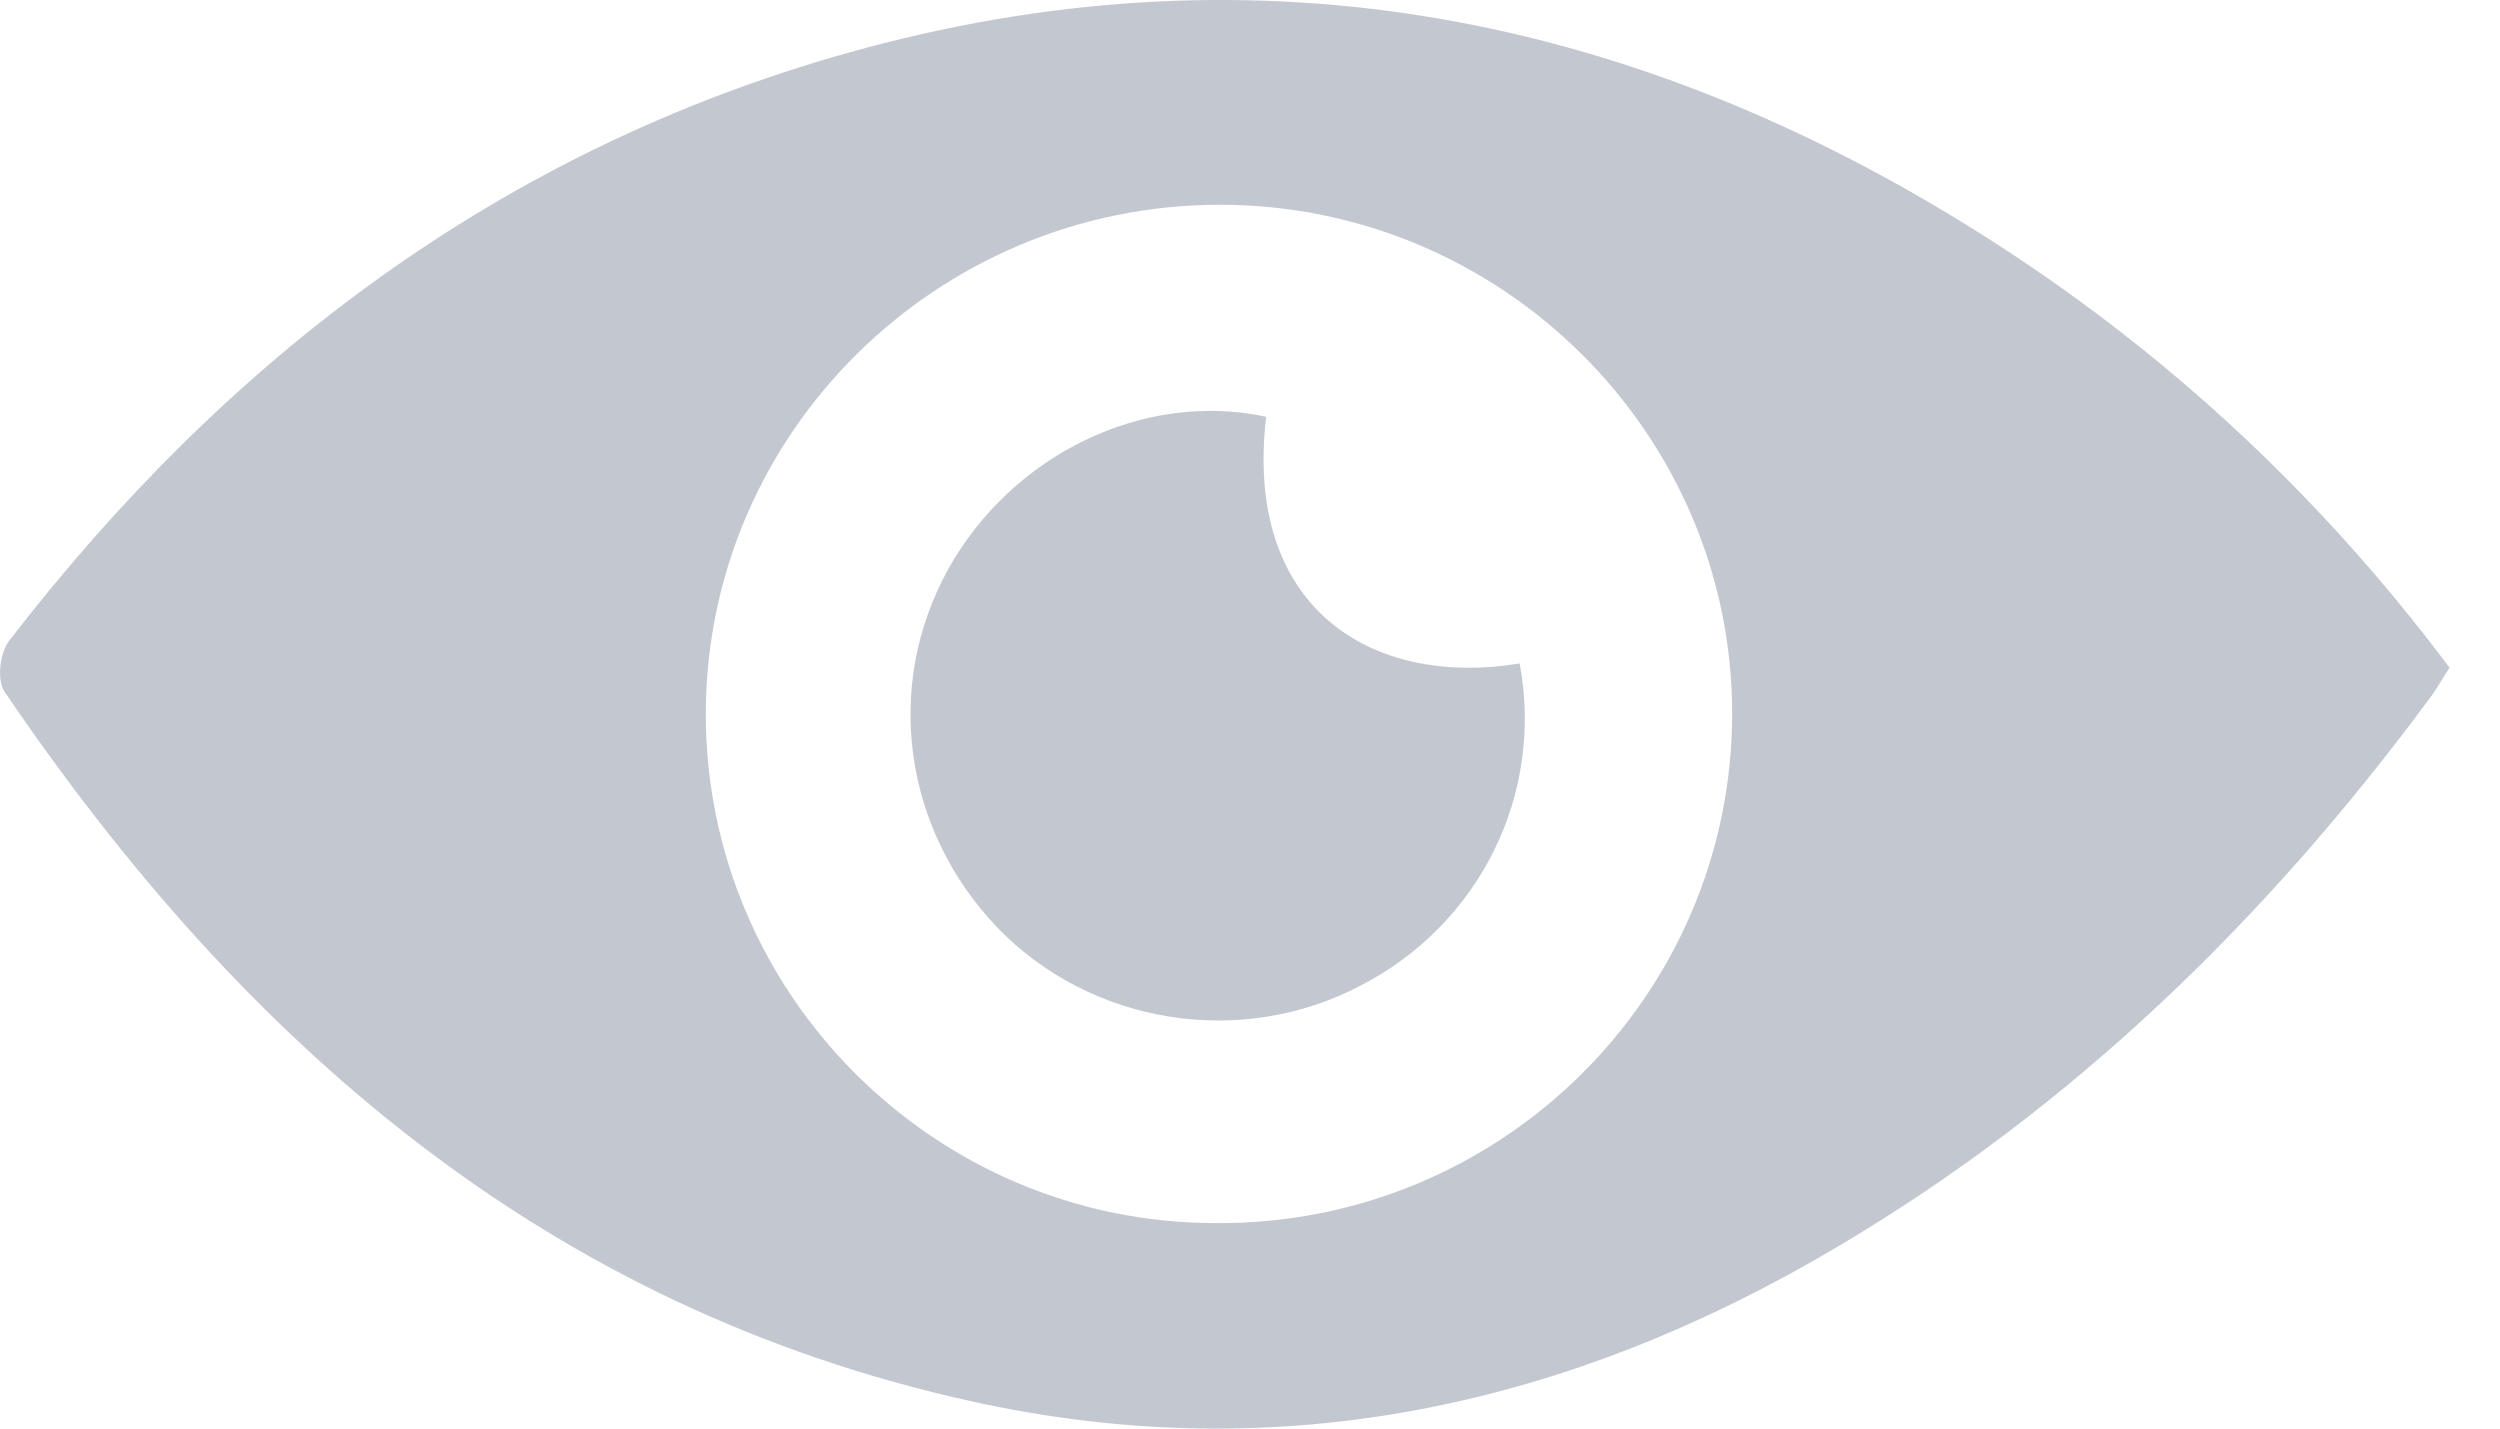 <svg width="21" height="12" viewBox="0 0 21 12" fill="none" xmlns="http://www.w3.org/2000/svg">
<path fill-rule="evenodd" clip-rule="evenodd" d="M16.481 1.866C18.085 2.851 19.447 4.101 20.576 5.608C20.557 5.637 20.54 5.666 20.522 5.695C20.483 5.759 20.445 5.82 20.404 5.873C19.042 7.714 17.421 9.298 15.438 10.471C13.188 11.807 10.765 12.346 8.17 11.773C4.584 10.985 2.041 8.759 0.04 5.813C-0.028 5.719 -0.003 5.488 0.075 5.385C1.903 3.013 4.196 1.267 7.118 0.445C10.438 -0.489 13.567 0.076 16.481 1.866ZM10.248 1.72C7.877 1.72 5.937 3.63 5.929 5.984C5.92 8.339 7.843 10.274 10.213 10.274C12.602 10.291 14.55 8.365 14.55 5.993C14.55 3.647 12.619 1.72 10.248 1.72ZM10.636 3.501C10.446 5.102 11.515 5.779 12.765 5.573C12.972 6.669 12.429 7.765 11.429 8.279C10.42 8.81 9.162 8.604 8.377 7.791C7.593 6.969 7.42 5.77 7.963 4.785C8.498 3.818 9.61 3.279 10.636 3.501Z" fill="#8890A1" fill-opacity="0.5"/>
</svg>
